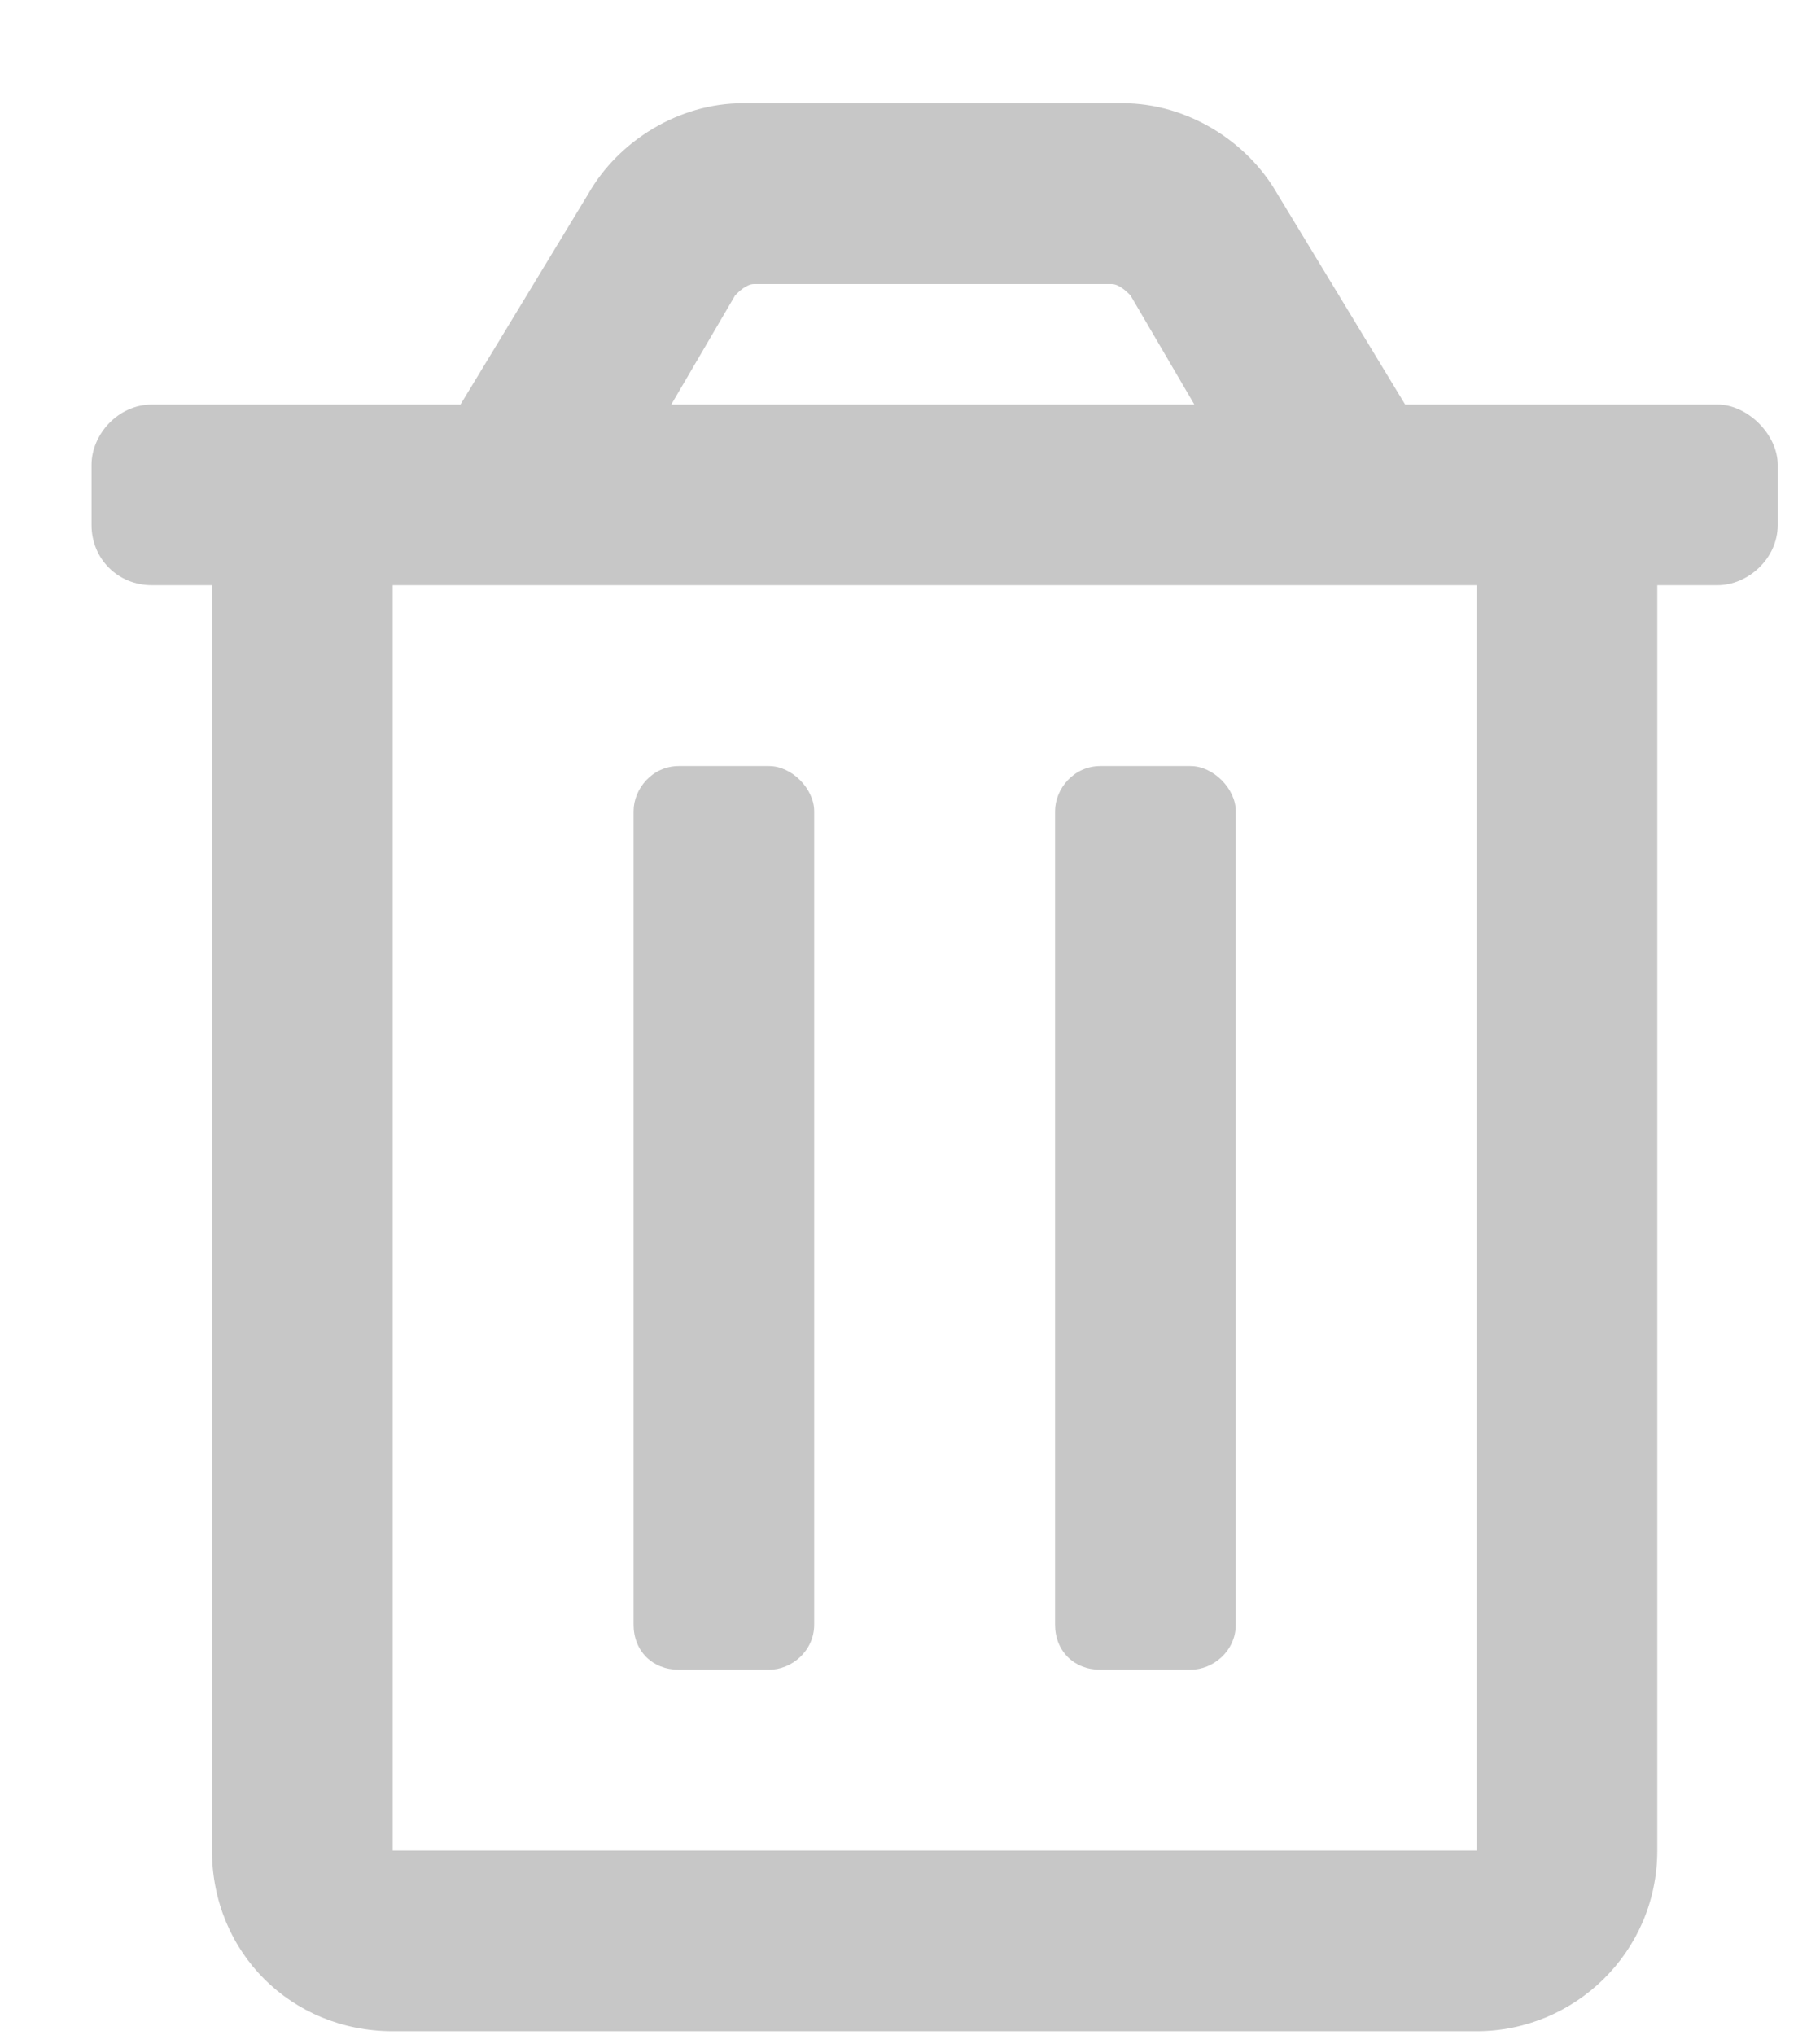 <svg width="17" height="19" viewBox="0 0 17 19" fill="none" xmlns="http://www.w3.org/2000/svg">
<path d="M10.277 15.589H11.121C11.332 15.589 11.543 15.414 11.543 15.168V7.574C11.543 7.363 11.332 7.152 11.121 7.152H10.277C10.031 7.152 9.855 7.363 9.855 7.574V15.168C9.855 15.414 10.031 15.589 10.277 15.589ZM16.043 3.777H13.125L11.93 1.808C11.648 1.316 11.086 0.964 10.488 0.964H6.938C6.34 0.964 5.777 1.316 5.496 1.808L4.301 3.777H1.418C1.102 3.777 0.855 4.058 0.855 4.339V4.902C0.855 5.218 1.102 5.464 1.418 5.464H1.98V17.277C1.98 18.226 2.719 18.964 3.668 18.964H13.793C14.707 18.964 15.48 18.226 15.48 17.277V5.464H16.043C16.324 5.464 16.605 5.218 16.605 4.902V4.339C16.605 4.058 16.324 3.777 16.043 3.777ZM6.867 2.757C6.902 2.722 6.973 2.652 7.043 2.652C7.043 2.652 7.043 2.652 7.078 2.652H10.383C10.453 2.652 10.523 2.722 10.559 2.757L11.156 3.777H6.27L6.867 2.757ZM13.793 17.277H3.668V5.464H13.793V17.277ZM6.34 15.589H7.184C7.395 15.589 7.605 15.414 7.605 15.168V7.574C7.605 7.363 7.395 7.152 7.184 7.152H6.34C6.094 7.152 5.918 7.363 5.918 7.574V15.168C5.918 15.414 6.094 15.589 6.34 15.589Z" fill="#C7C7C7"/>
</svg>
